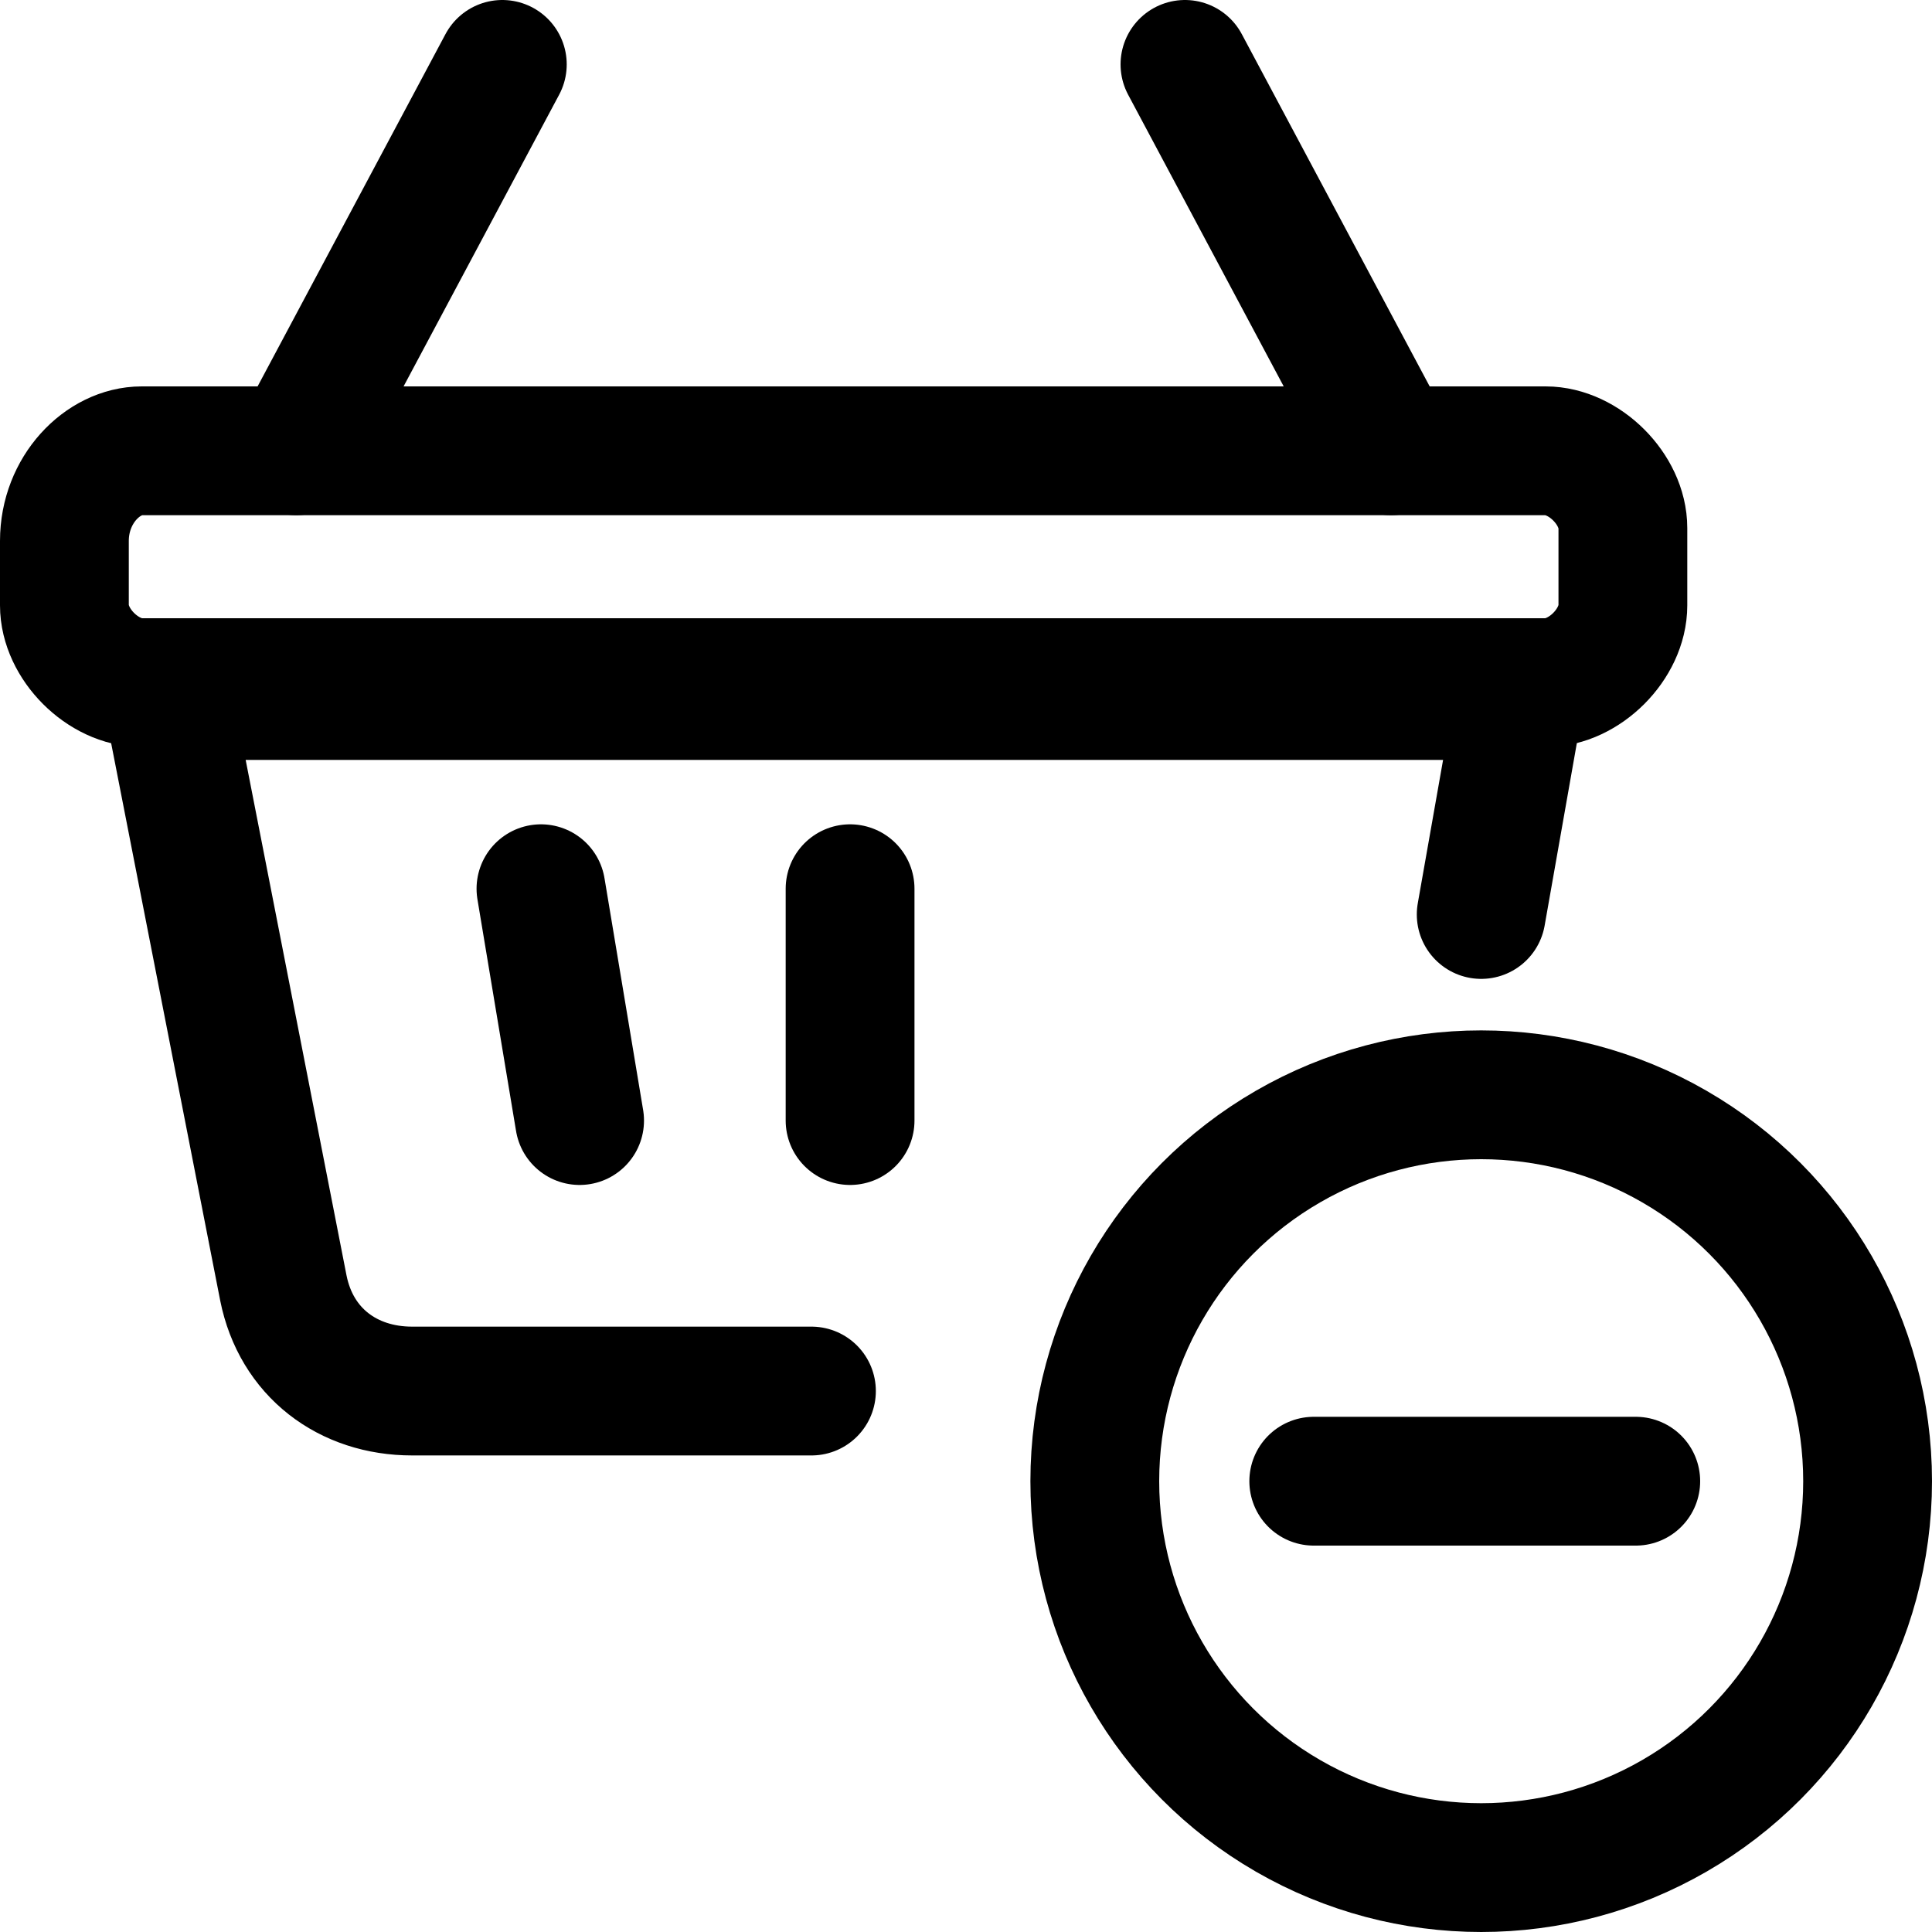 <?xml version="1.0" encoding="utf-8"?>
<!-- Generator: Adobe Illustrator 24.0.0, SVG Export Plug-In . SVG Version: 6.00 Build 0)  -->
<svg version="1.1" id="Laag_1" xmlns="http://www.w3.org/2000/svg" xmlns:xlink="http://www.w3.org/1999/xlink" x="0px" y="0px"
	 viewBox="0 0 15 15" style="enable-background:new 0 0 15 15;" xml:space="preserve">
<style type="text/css">
	.st0{fill:none;stroke:#000000;stroke-width:1;stroke-linecap:round;stroke-linejoin:round;}
</style>
<g>
	<circle class="st0" cx="11.5" cy="11.5" r="3"/>
	<line class="st0" x1="10.2" y1="11.5" x2="12.7" y2="11.5"/>
	<line class="st0" x1="2.3" y1="3.5" x2="3.9" y2="0.5"/>
	<line class="st0" x1="10.8" y1="3.5" x2="9.2" y2="0.5"/>
	<path class="st0" d="M11.5,7.1l0.3-1.7H1.3L2.2,10c0.1,0.5,0.5,0.8,1,0.8h3.1"/>
	<path class="st0" d="M1.1,3.5H12c0.3,0,0.6,0.3,0.6,0.6v0.6c0,0.3-0.3,0.6-0.6,0.6H1.1c-0.3,0-0.6-0.3-0.6-0.6V4.2
		C0.5,3.8,0.8,3.5,1.1,3.5z"/>
	<line class="st0" x1="6.6" y1="6.9" x2="6.6" y2="8.7"/>
	<line class="st0" x1="4.2" y1="6.9" x2="4.5" y2="8.7"/>
</g>
</svg>
